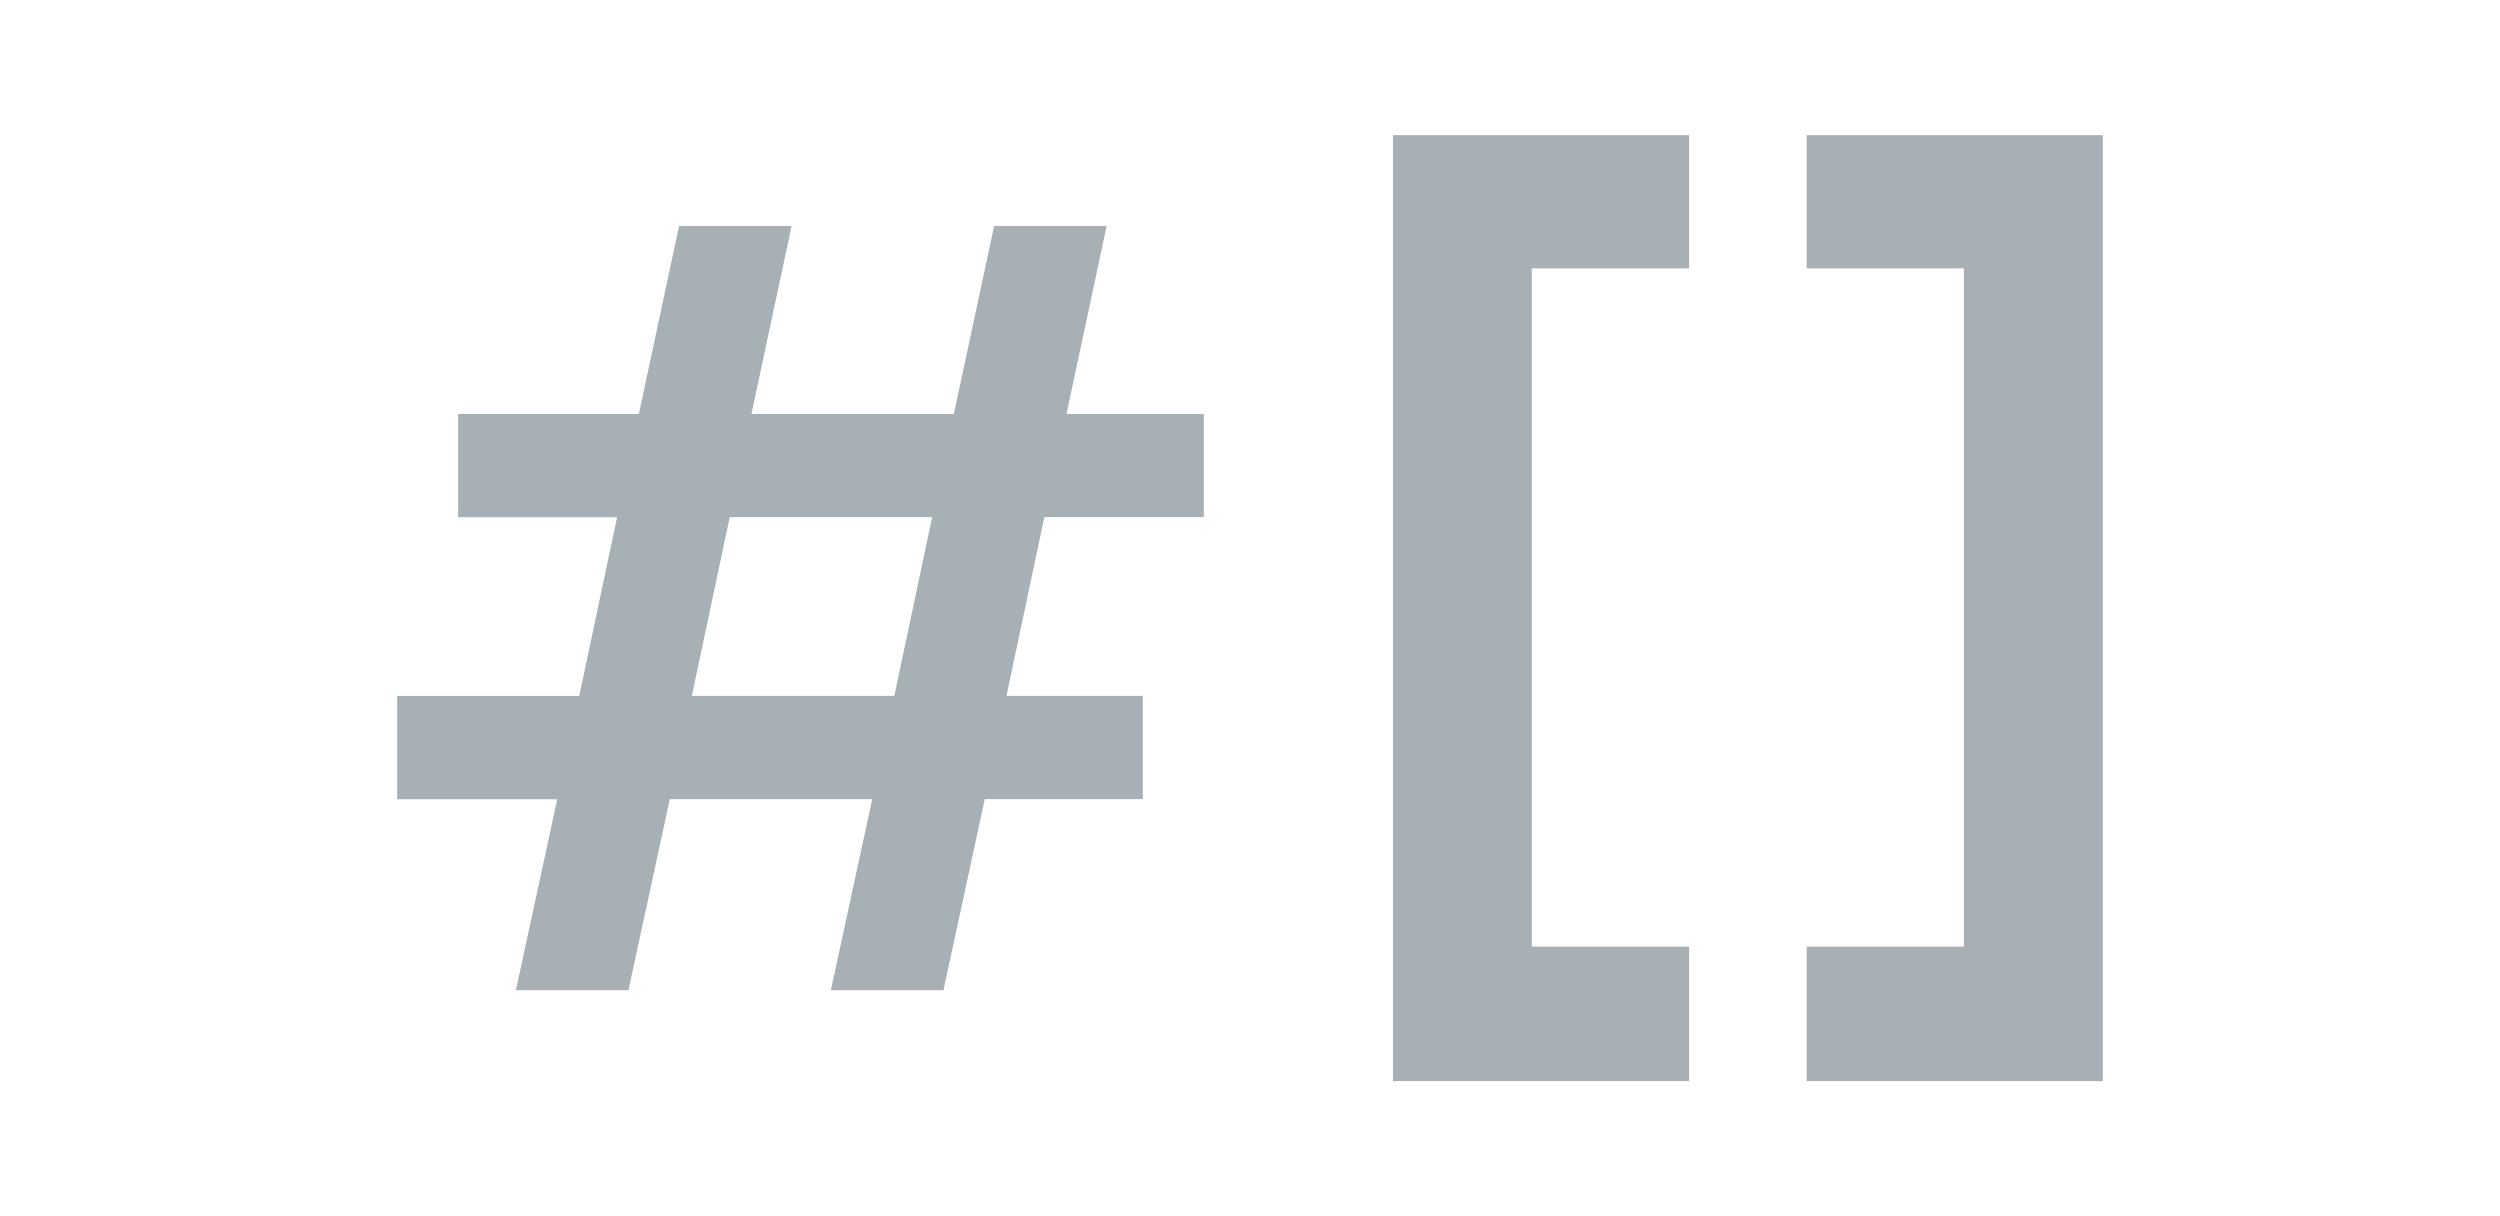 <svg width="37" height="18" viewBox="0 0 37 18" fill="none" xmlns="http://www.w3.org/2000/svg">
  <path
    d="M13.236 10.299H10.239L10.8 7.654H13.796L13.236 10.299ZM12.297 14.655H13.963L14.575 11.827H16.913V10.299H14.896L15.456 7.654H17.816V6.127H15.784L16.378 3.345H14.713L14.117 6.127H11.121L11.716 3.345H10.05L9.455 6.127H6.78V7.655H9.133L8.573 10.3H5.878V11.829H8.247L7.635 14.655H9.301L9.913 11.827H12.909L12.297 14.655Z"
    fill="#A7B0B5" />
  <path
    d="M31.122 16H26.739V14.01H29.065V3.972H26.739V2H31.122V15.997V16ZM24.999 16H20.616V2H24.999V3.972H22.67V14.01H24.999V16Z"
    fill="#A7B0B5" />
</svg>
  